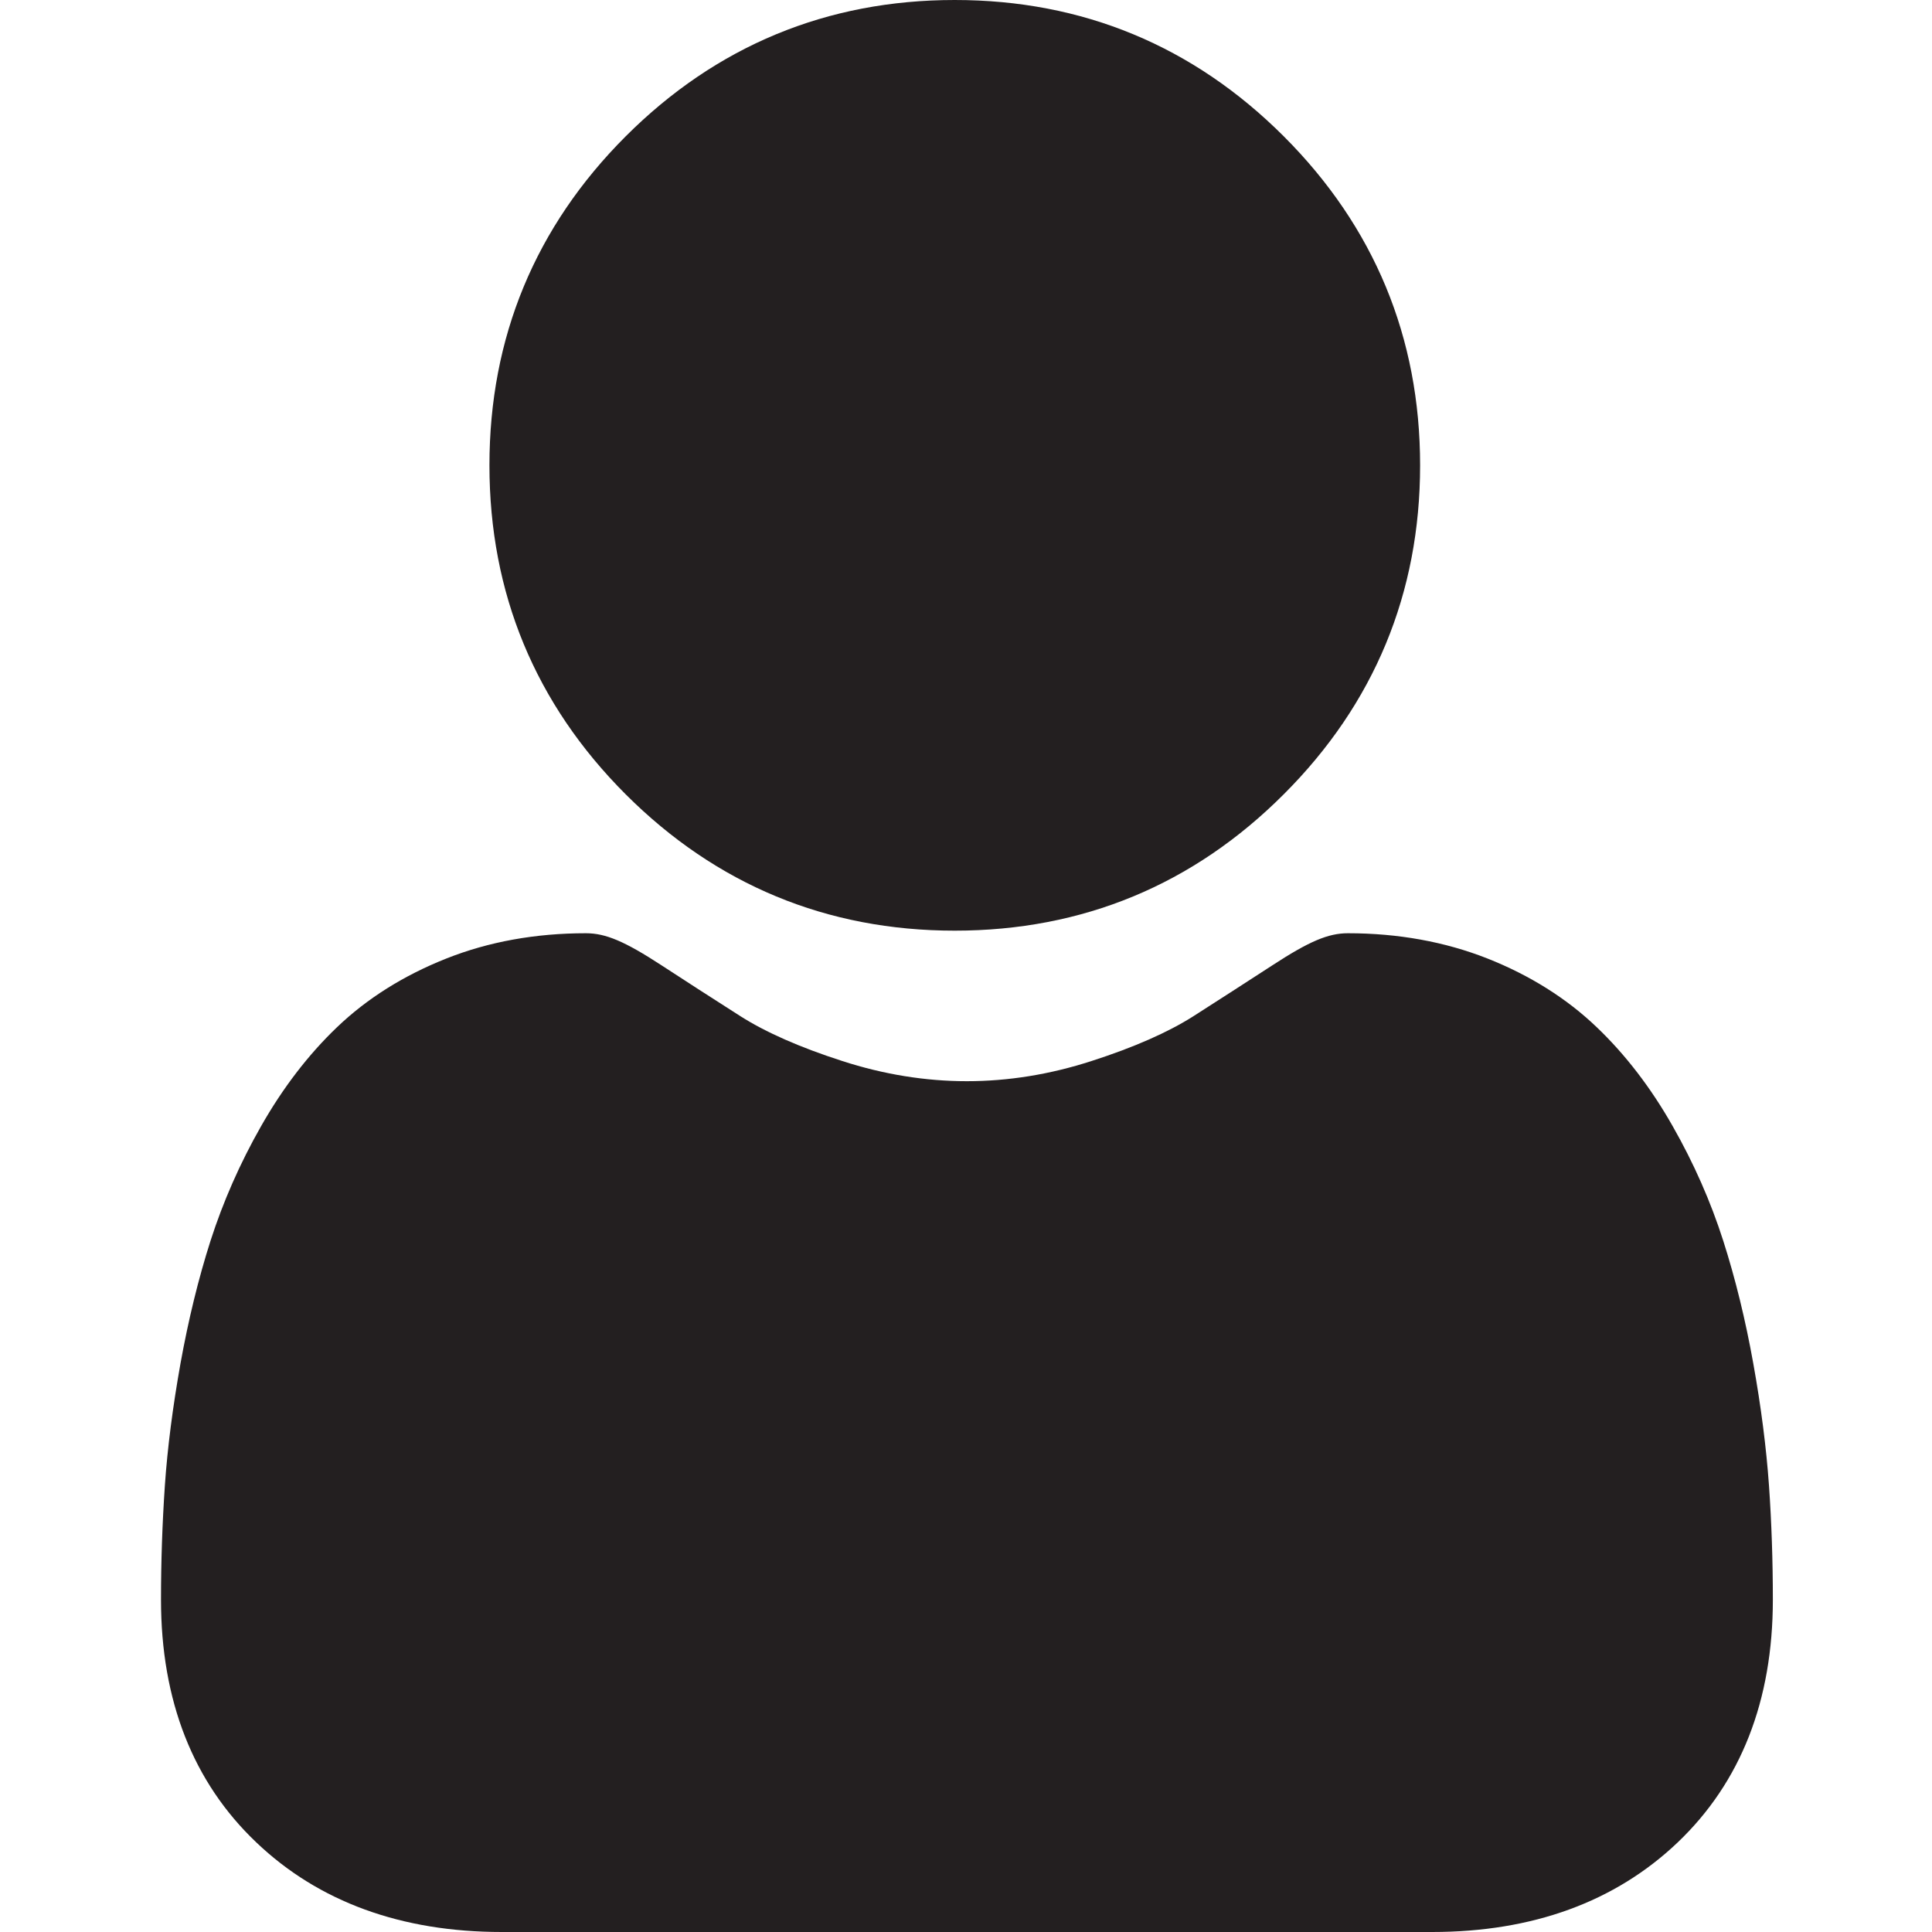 <svg width="24" height="24" viewBox="0 0 24 24" fill="none" xmlns="http://www.w3.org/2000/svg">
<g clip-path="url(#clip0_236_2091)">
<path d="M11.86 11.561C13.448 11.561 14.824 10.991 15.947 9.867C17.071 8.744 17.641 7.369 17.641 5.78C17.641 4.192 17.071 2.817 15.947 1.693C14.823 0.57 13.448 0 11.86 0C10.272 0 8.897 0.57 7.773 1.693C6.649 2.817 6.08 4.192 6.08 5.78C6.08 7.369 6.649 8.744 7.773 9.868C8.897 10.991 10.272 11.561 11.86 11.561ZM21.975 18.455C21.942 17.987 21.877 17.477 21.78 16.938C21.683 16.395 21.557 15.883 21.407 15.414C21.252 14.929 21.041 14.45 20.78 13.992C20.51 13.515 20.192 13.101 19.835 12.76C19.462 12.403 19.006 12.116 18.478 11.907C17.951 11.699 17.368 11.593 16.744 11.593C16.499 11.593 16.262 11.694 15.805 11.992C15.48 12.203 15.153 12.414 14.826 12.623C14.512 12.823 14.086 13.011 13.56 13.18C13.046 13.347 12.525 13.431 12.011 13.431C11.497 13.431 10.976 13.347 10.462 13.18C9.937 13.011 9.511 12.823 9.197 12.623C8.832 12.39 8.503 12.178 8.217 11.991C7.76 11.693 7.523 11.593 7.278 11.593C6.654 11.593 6.071 11.698 5.545 11.907C5.017 12.116 4.56 12.403 4.187 12.76C3.83 13.101 3.512 13.516 3.242 13.992C2.981 14.45 2.771 14.929 2.615 15.414C2.465 15.883 2.34 16.395 2.242 16.938C2.146 17.476 2.08 17.987 2.048 18.455C2.016 18.927 2 19.4 2 19.872C2 21.125 2.398 22.14 3.184 22.887C3.959 23.626 4.986 24 6.234 24H17.79C19.038 24 20.064 23.626 20.84 22.888C21.625 22.14 22.023 21.126 22.023 19.872C22.023 19.389 22.007 18.912 21.975 18.455Z" fill="#231F20"/>
</g>
<defs>
<clipPath id="clip0_236_2091">
<rect width="24" height="24" fill="white"/>
</clipPath>
</defs>
</svg>
